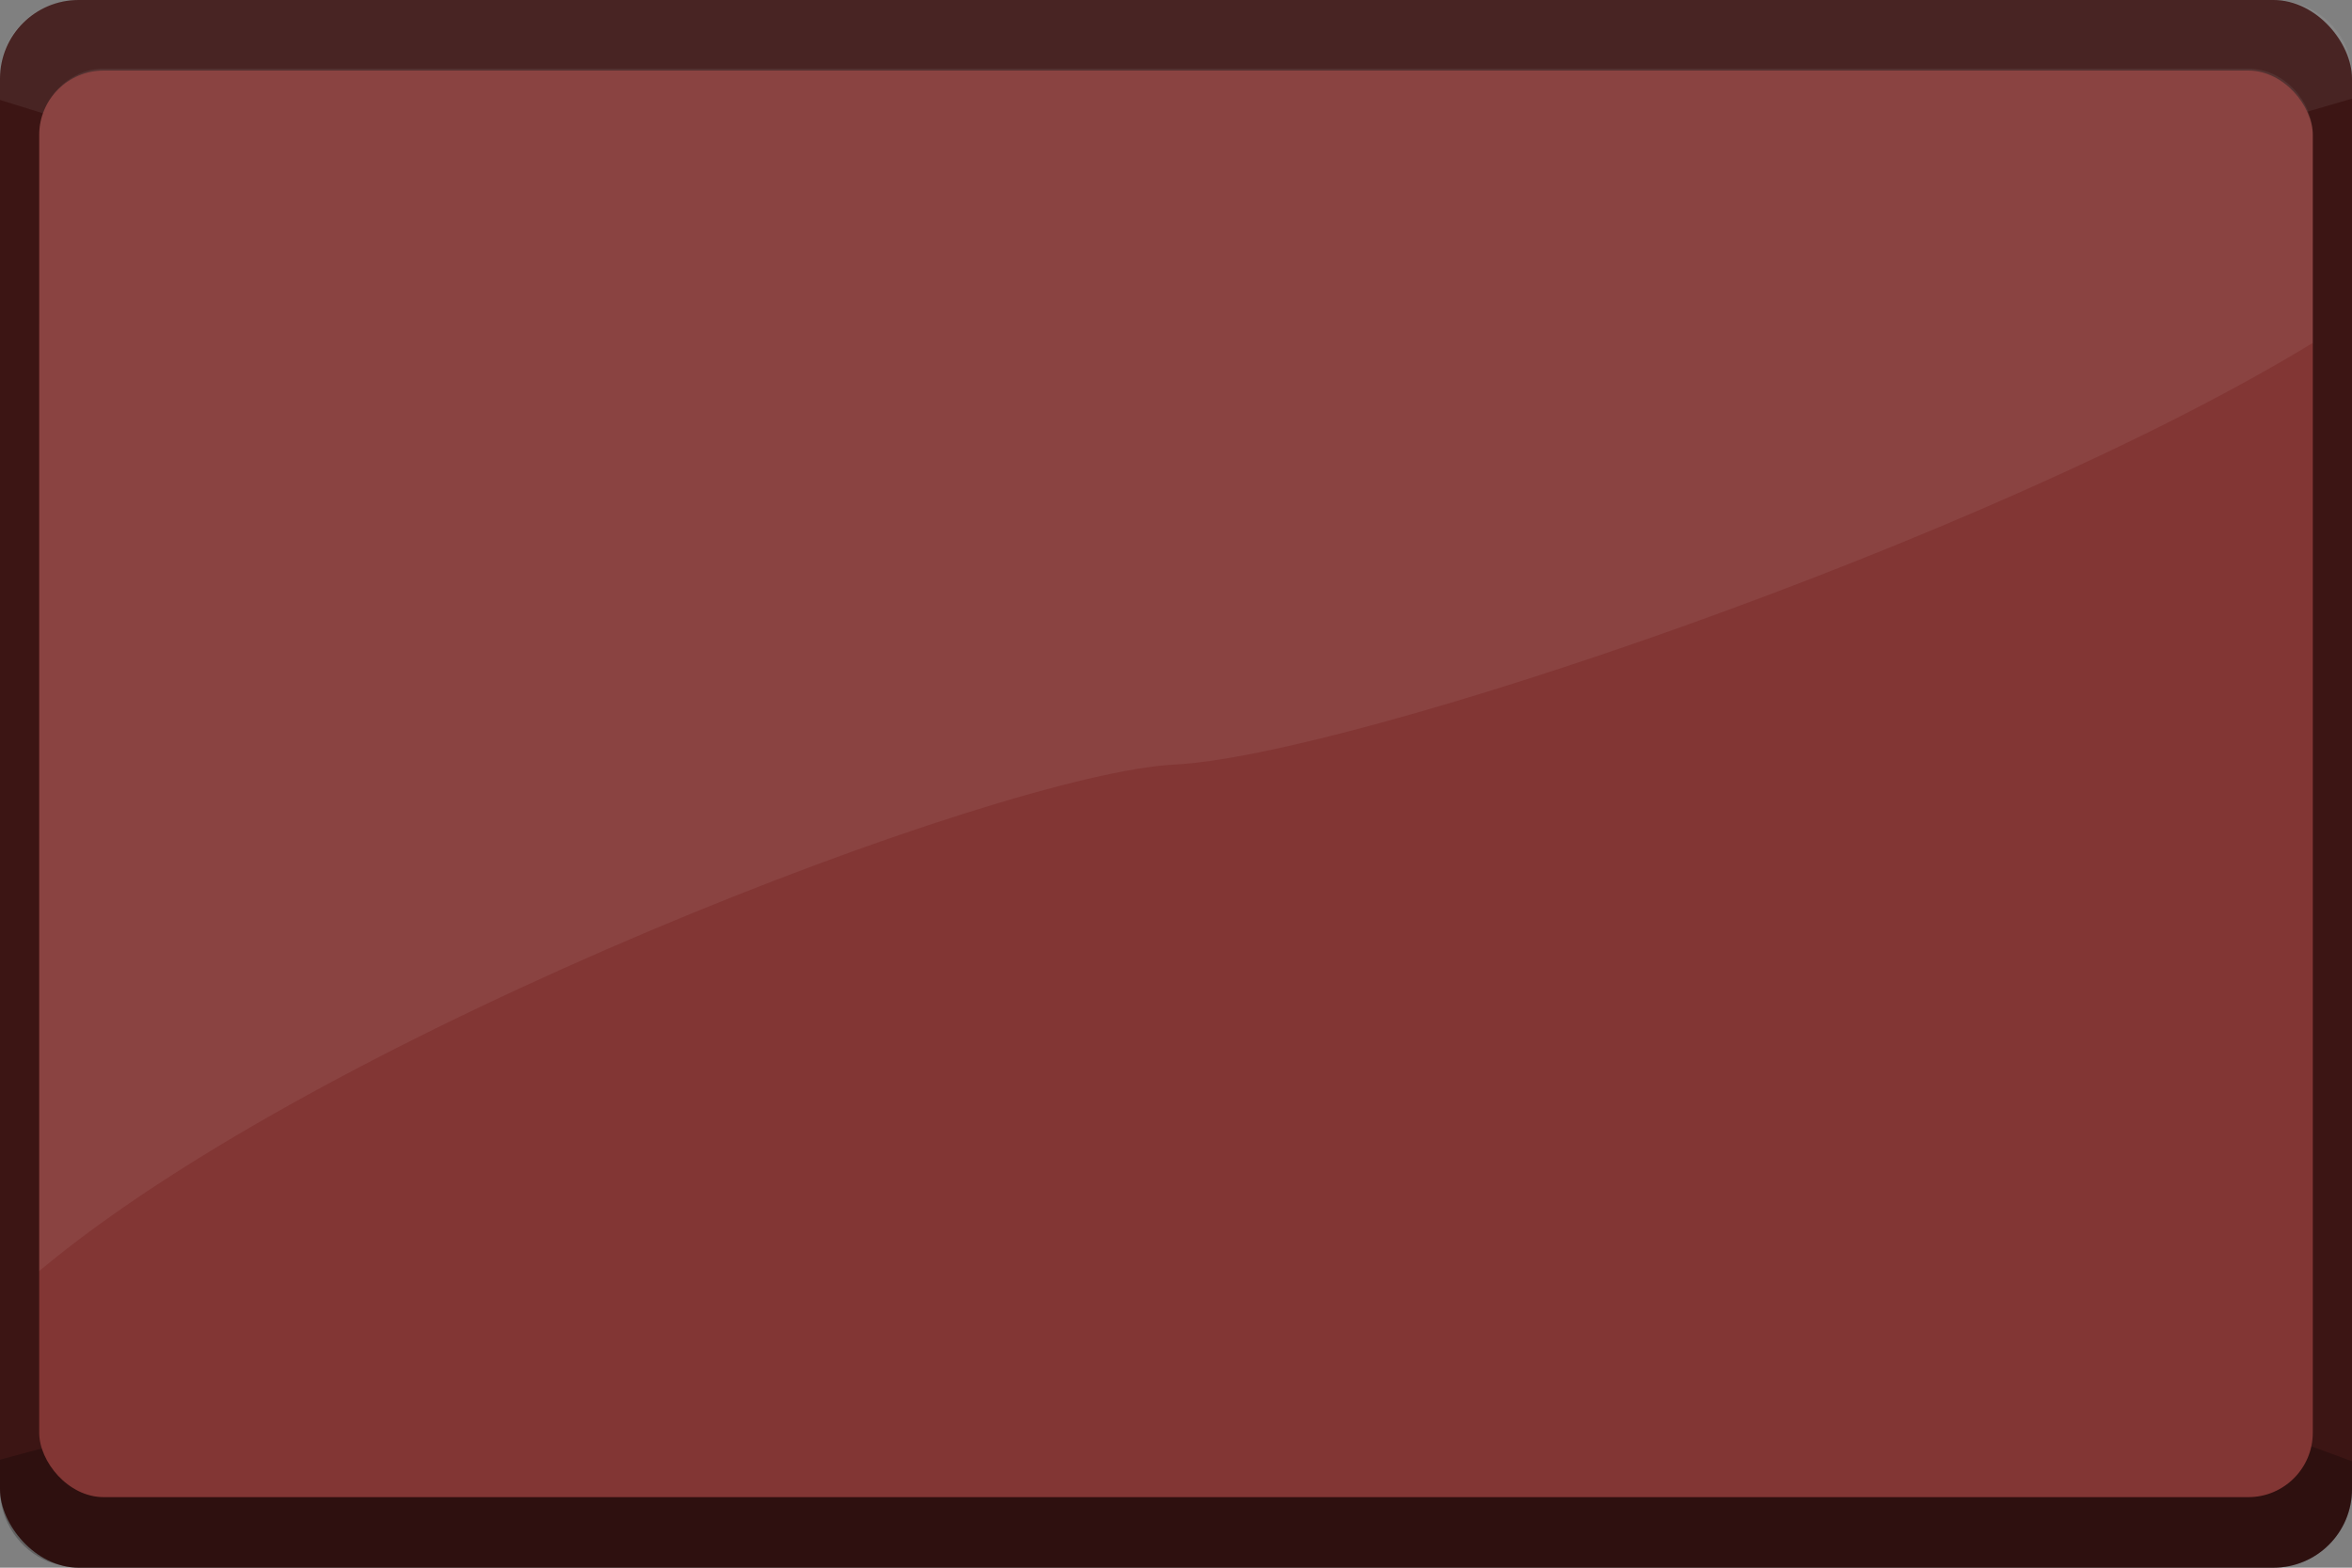 <?xml version="1.0" encoding="UTF-8" standalone="no"?>
<!-- Created with Inkscape (http://www.inkscape.org/) -->

<svg
   xmlns:dc="http://purl.org/dc/elements/1.1/"
   xmlns:cc="http://creativecommons.org/ns#"
   xmlns:rdf="http://www.w3.org/1999/02/22-rdf-syntax-ns#"
   xmlns:svg="http://www.w3.org/2000/svg"
   xmlns="http://www.w3.org/2000/svg"
   xmlns:sodipodi="http://sodipodi.sourceforge.net/DTD/sodipodi-0.dtd"
   xmlns:inkscape="http://www.inkscape.org/namespaces/inkscape"
   width="300mm"
   height="200mm"
   viewBox="0 0 300 200"
   version="1.1"
   id="svg26"
   inkscape:version="0.92.4 (33fec40, 2019-01-16)"
   sodipodi:docname="tallbutton_disabled.svg">
  <rect x="0" y="0" width="300" height="200" fill="#808080" stroke="none"/>
  <defs
     id="defs20" />
  <sodipodi:namedview
     id="base"
     pagecolor="#ffffff"
     bordercolor="#666666"
     borderopacity="1.0"
     inkscape:pageopacity="0.0"
     inkscape:pageshadow="2"
     inkscape:zoom="0.49497475"
     inkscape:cx="857.19733"
     inkscape:cy="458.39816"
     inkscape:document-units="mm"
     inkscape:current-layer="layer1"
     showgrid="false"
     inkscape:window-width="1311"
     inkscape:window-height="713"
     inkscape:window-x="55"
     inkscape:window-y="27"
     inkscape:window-maximized="1" />
  <g
     inkscape:label="Layer 1"
     inkscape:groupmode="layer"
     id="layer1"
     transform="translate(0,-97)">
    <rect
       rx="10.023"
       ry="10.023"
       y="97"
       x="2.5276569e-07"
       height="200"
       width="300"
       id="rect1406"
       style="opacity:1;vector-effect:none;fill:#3c1514;fill-opacity:1;stroke:none;stroke-width:3;stroke-linecap:butt;stroke-linejoin:miter;stroke-miterlimit:4;stroke-dasharray:none;stroke-dashoffset:0;stroke-opacity:1;font-variant-east_asian:normal" />
    <path
       inkscape:connector-curvature="0"
       style="opacity:1;vector-effect:none;fill:#000000;fill-opacity:0.239;stroke:none;stroke-width:0.265px;stroke-linecap:butt;stroke-linejoin:miter;stroke-miterlimit:4;stroke-dasharray:none;stroke-dashoffset:0;stroke-opacity:1"
       d="M 15.778,278.983 0,283.221 v 3.756 c 0,4.186 2.541,7.756 6.17,9.26 C 7.686,296.718 9.034,297 10.023,297 H 289.977 c 5.553,0 10.023,-4.47 10.023,-10.023 v -3.553 l -10.485,-3.849 z"
       id="path2114"
       sodipodi:nodetypes="ccscsssccc" />
    <path
       inkscape:connector-curvature="0"
       style="opacity:1;vector-effect:none;fill:#ffffff;fill-opacity:0.065;stroke:none;stroke-width:0.265px;stroke-linecap:butt;stroke-linejoin:miter;stroke-miterlimit:4;stroke-dasharray:none;stroke-dashoffset:0;stroke-opacity:1"
       d="M 10.023,97 C 4.47,97 0,101.315 0,106.675 v 3.079 l 11.774,3.655 275.36,-0.086 12.865,-3.733 v -2.916 C 300,101.315 295.53,97 289.977,97 Z"
       id="path3401"
       sodipodi:nodetypes="ssccccsss" />
    <rect
       rx="8.227"
       style="opacity:1;vector-effect:none;fill:#823634;fill-opacity:1;stroke:none;stroke-width:3;stroke-linecap:butt;stroke-linejoin:miter;stroke-miterlimit:4;stroke-dasharray:none;stroke-dashoffset:0;stroke-opacity:1"
       id="rect1408"
       width="290"
       height="182"
       x="5"
       y="106"
       ry="8.227" />
    <path
       inkscape:connector-curvature="0"
       style="fill:#ffffff;fill-opacity:0.065;stroke:none;stroke-width:0.265px;stroke-linecap:butt;stroke-linejoin:miter;stroke-opacity:1"
       d="m 13.203,105.756 c -4.544,0 -8.186,4.131 -8.186,8.257 L 5,259.158 c 36.424,-30.521 122.579,-63.516 144.83,-64.617 22.251,-1.1 103.697,-28.504 145.158,-53.785 L 295,114.215 c 0.002,-4.26 -3.671,-8.458 -8.215,-8.458 z"
       id="path1410"
       sodipodi:nodetypes="ssczcsss" />
  </g>
</svg>
